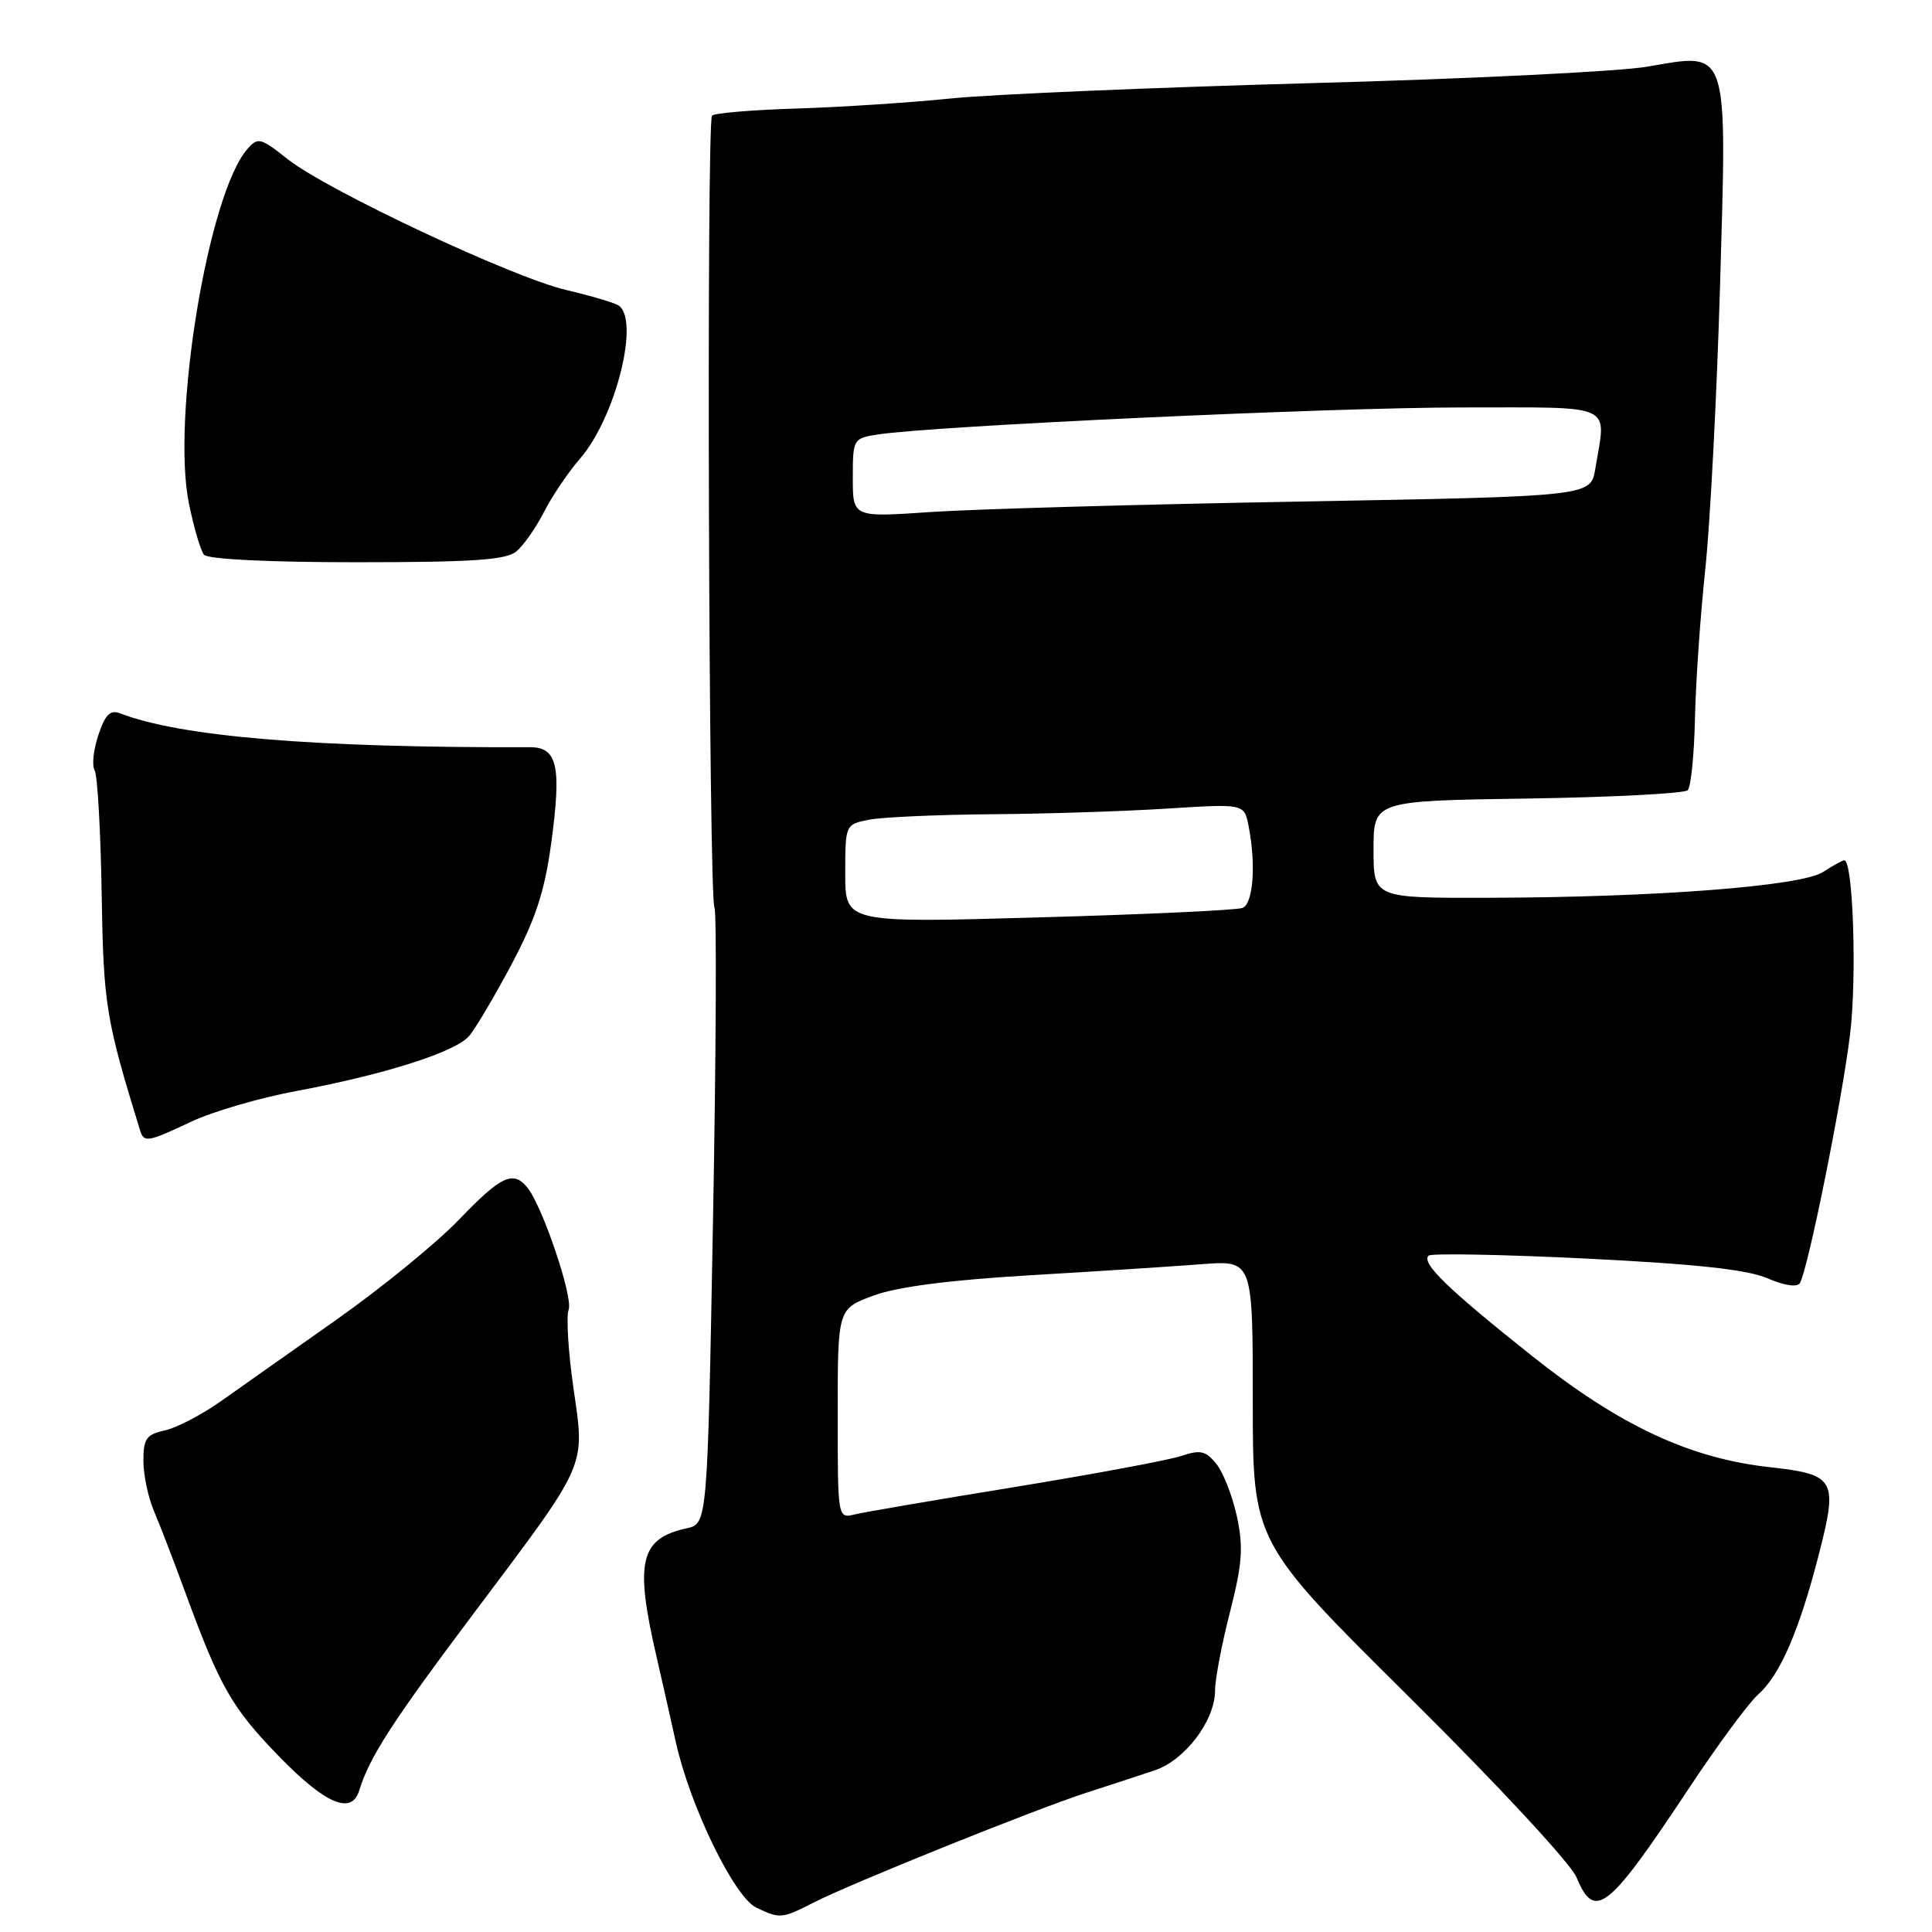 <?xml version="1.0" encoding="UTF-8" standalone="no"?>
<!DOCTYPE svg PUBLIC "-//W3C//DTD SVG 1.1//EN" "http://www.w3.org/Graphics/SVG/1.1/DTD/svg11.dtd" >
<svg xmlns="http://www.w3.org/2000/svg" xmlns:xlink="http://www.w3.org/1999/xlink" version="1.1" viewBox="0 0 256 256">
 <g >
 <path fill="currentColor"
d=" M 107.79 252.11 C 112.82 249.54 137.19 239.73 144.00 237.53 C 147.03 236.55 151.07 235.23 152.98 234.59 C 157.01 233.25 161.00 227.99 161.00 224.01 C 161.00 222.53 161.89 217.84 162.98 213.60 C 164.61 207.20 164.77 205.02 163.90 200.95 C 163.31 198.24 162.09 195.10 161.17 193.97 C 159.76 192.23 159.04 192.07 156.50 192.93 C 154.85 193.48 144.95 195.32 134.50 197.03 C 124.05 198.73 114.49 200.37 113.25 200.67 C 111.00 201.22 111.00 201.22 111.00 187.32 C 111.00 173.43 111.00 173.43 115.72 171.68 C 118.89 170.51 125.73 169.62 136.47 168.98 C 145.29 168.46 155.54 167.80 159.25 167.51 C 166.00 166.99 166.00 166.99 166.00 185.66 C 166.00 204.33 166.00 204.33 186.78 224.92 C 198.46 236.50 208.14 246.93 208.90 248.76 C 211.30 254.55 213.06 253.16 223.76 237.00 C 227.59 231.22 231.74 225.60 232.99 224.50 C 235.88 221.95 238.45 215.98 241.06 205.76 C 243.54 196.03 243.16 195.37 234.50 194.41 C 223.86 193.23 214.61 188.90 203.00 179.67 C 191.85 170.80 188.30 167.37 189.29 166.38 C 189.62 166.05 199.03 166.22 210.20 166.77 C 224.78 167.49 231.54 168.23 234.20 169.38 C 236.43 170.35 238.13 170.60 238.49 170.02 C 239.55 168.30 244.10 145.74 245.15 137.00 C 246.06 129.42 245.54 114.00 244.38 114.00 C 244.13 114.00 242.87 114.69 241.57 115.54 C 238.71 117.42 219.36 118.91 197.25 118.96 C 182.00 119.00 182.00 119.00 182.00 112.56 C 182.00 106.11 182.00 106.11 202.42 105.81 C 213.65 105.64 223.19 105.14 223.63 104.71 C 224.06 104.28 224.49 100.00 224.59 95.21 C 224.69 90.42 225.31 81.55 225.95 75.50 C 226.60 69.45 227.48 52.58 227.91 38.00 C 228.84 5.94 229.18 6.96 218.30 8.83 C 214.56 9.48 194.46 10.46 173.63 11.02 C 152.80 11.59 131.36 12.50 125.97 13.05 C 120.59 13.60 111.41 14.20 105.57 14.38 C 99.74 14.56 94.68 14.98 94.35 15.32 C 93.59 16.08 93.91 119.04 94.67 120.28 C 94.97 120.76 94.89 139.33 94.48 161.53 C 93.74 201.90 93.74 201.90 90.98 202.51 C 84.80 203.86 84.08 206.95 86.99 219.50 C 87.62 222.25 88.78 227.37 89.56 230.88 C 91.45 239.36 97.28 251.35 100.20 252.76 C 103.35 254.27 103.58 254.25 107.79 252.11 Z  M 47.60 237.25 C 48.92 232.88 52.05 228.04 62.71 213.86 C 78.03 193.45 77.52 194.61 75.98 183.89 C 75.29 179.08 75.01 174.42 75.35 173.54 C 75.97 171.91 71.85 159.73 69.86 157.33 C 67.98 155.06 66.39 155.81 60.85 161.58 C 57.91 164.65 50.61 170.61 44.63 174.83 C 38.65 179.05 31.71 183.94 29.21 185.71 C 26.71 187.47 23.39 189.20 21.83 189.54 C 19.40 190.07 19.00 190.64 19.00 193.55 C 19.00 195.41 19.63 198.41 20.40 200.22 C 21.17 202.02 23.04 206.88 24.55 211.00 C 29.16 223.57 30.72 226.30 37.01 232.77 C 43.13 239.06 46.60 240.53 47.60 237.25 Z  M 25.40 148.60 C 28.21 147.28 34.44 145.46 39.25 144.57 C 51.02 142.37 60.35 139.40 62.18 137.26 C 63.00 136.29 65.53 132.02 67.79 127.77 C 70.95 121.82 72.16 118.14 73.02 111.86 C 74.43 101.54 73.88 99.00 70.23 99.01 C 41.58 99.09 23.90 97.62 15.85 94.50 C 14.60 94.02 13.91 94.73 13.03 97.41 C 12.38 99.36 12.16 101.46 12.54 102.06 C 12.91 102.66 13.33 109.99 13.47 118.33 C 13.71 133.18 14.01 135.00 18.55 149.75 C 19.07 151.44 19.53 151.37 25.40 148.60 Z  M 68.42 73.07 C 69.37 72.28 71.02 69.93 72.08 67.84 C 73.14 65.76 75.29 62.58 76.85 60.78 C 81.60 55.30 84.85 42.26 81.92 40.45 C 81.33 40.09 78.23 39.18 75.04 38.43 C 67.91 36.77 43.32 25.21 38.09 21.07 C 34.51 18.23 34.17 18.15 32.76 19.77 C 27.58 25.72 22.70 55.37 25.04 66.75 C 25.69 69.91 26.58 72.95 27.03 73.50 C 27.52 74.10 35.53 74.50 47.26 74.50 C 62.65 74.50 67.04 74.20 68.42 73.07 Z  M 112.00 115.77 C 112.00 109.27 112.01 109.25 115.12 108.62 C 116.84 108.28 124.16 107.95 131.38 107.89 C 138.59 107.84 149.08 107.50 154.68 107.14 C 164.85 106.50 164.85 106.50 165.43 109.38 C 166.45 114.51 166.07 119.76 164.63 120.31 C 163.87 120.60 151.72 121.17 137.63 121.56 C 112.00 122.29 112.00 122.29 112.00 115.77 Z  M 113.00 63.32 C 113.00 58.19 113.06 58.08 116.25 57.58 C 123.43 56.44 176.64 53.98 193.75 53.99 C 214.33 54.00 212.84 53.31 211.38 62.14 C 210.78 65.77 210.78 65.77 172.14 66.46 C 150.89 66.84 128.89 67.46 123.25 67.85 C 113.00 68.55 113.00 68.55 113.00 63.32 Z "/>
</g>
</svg>